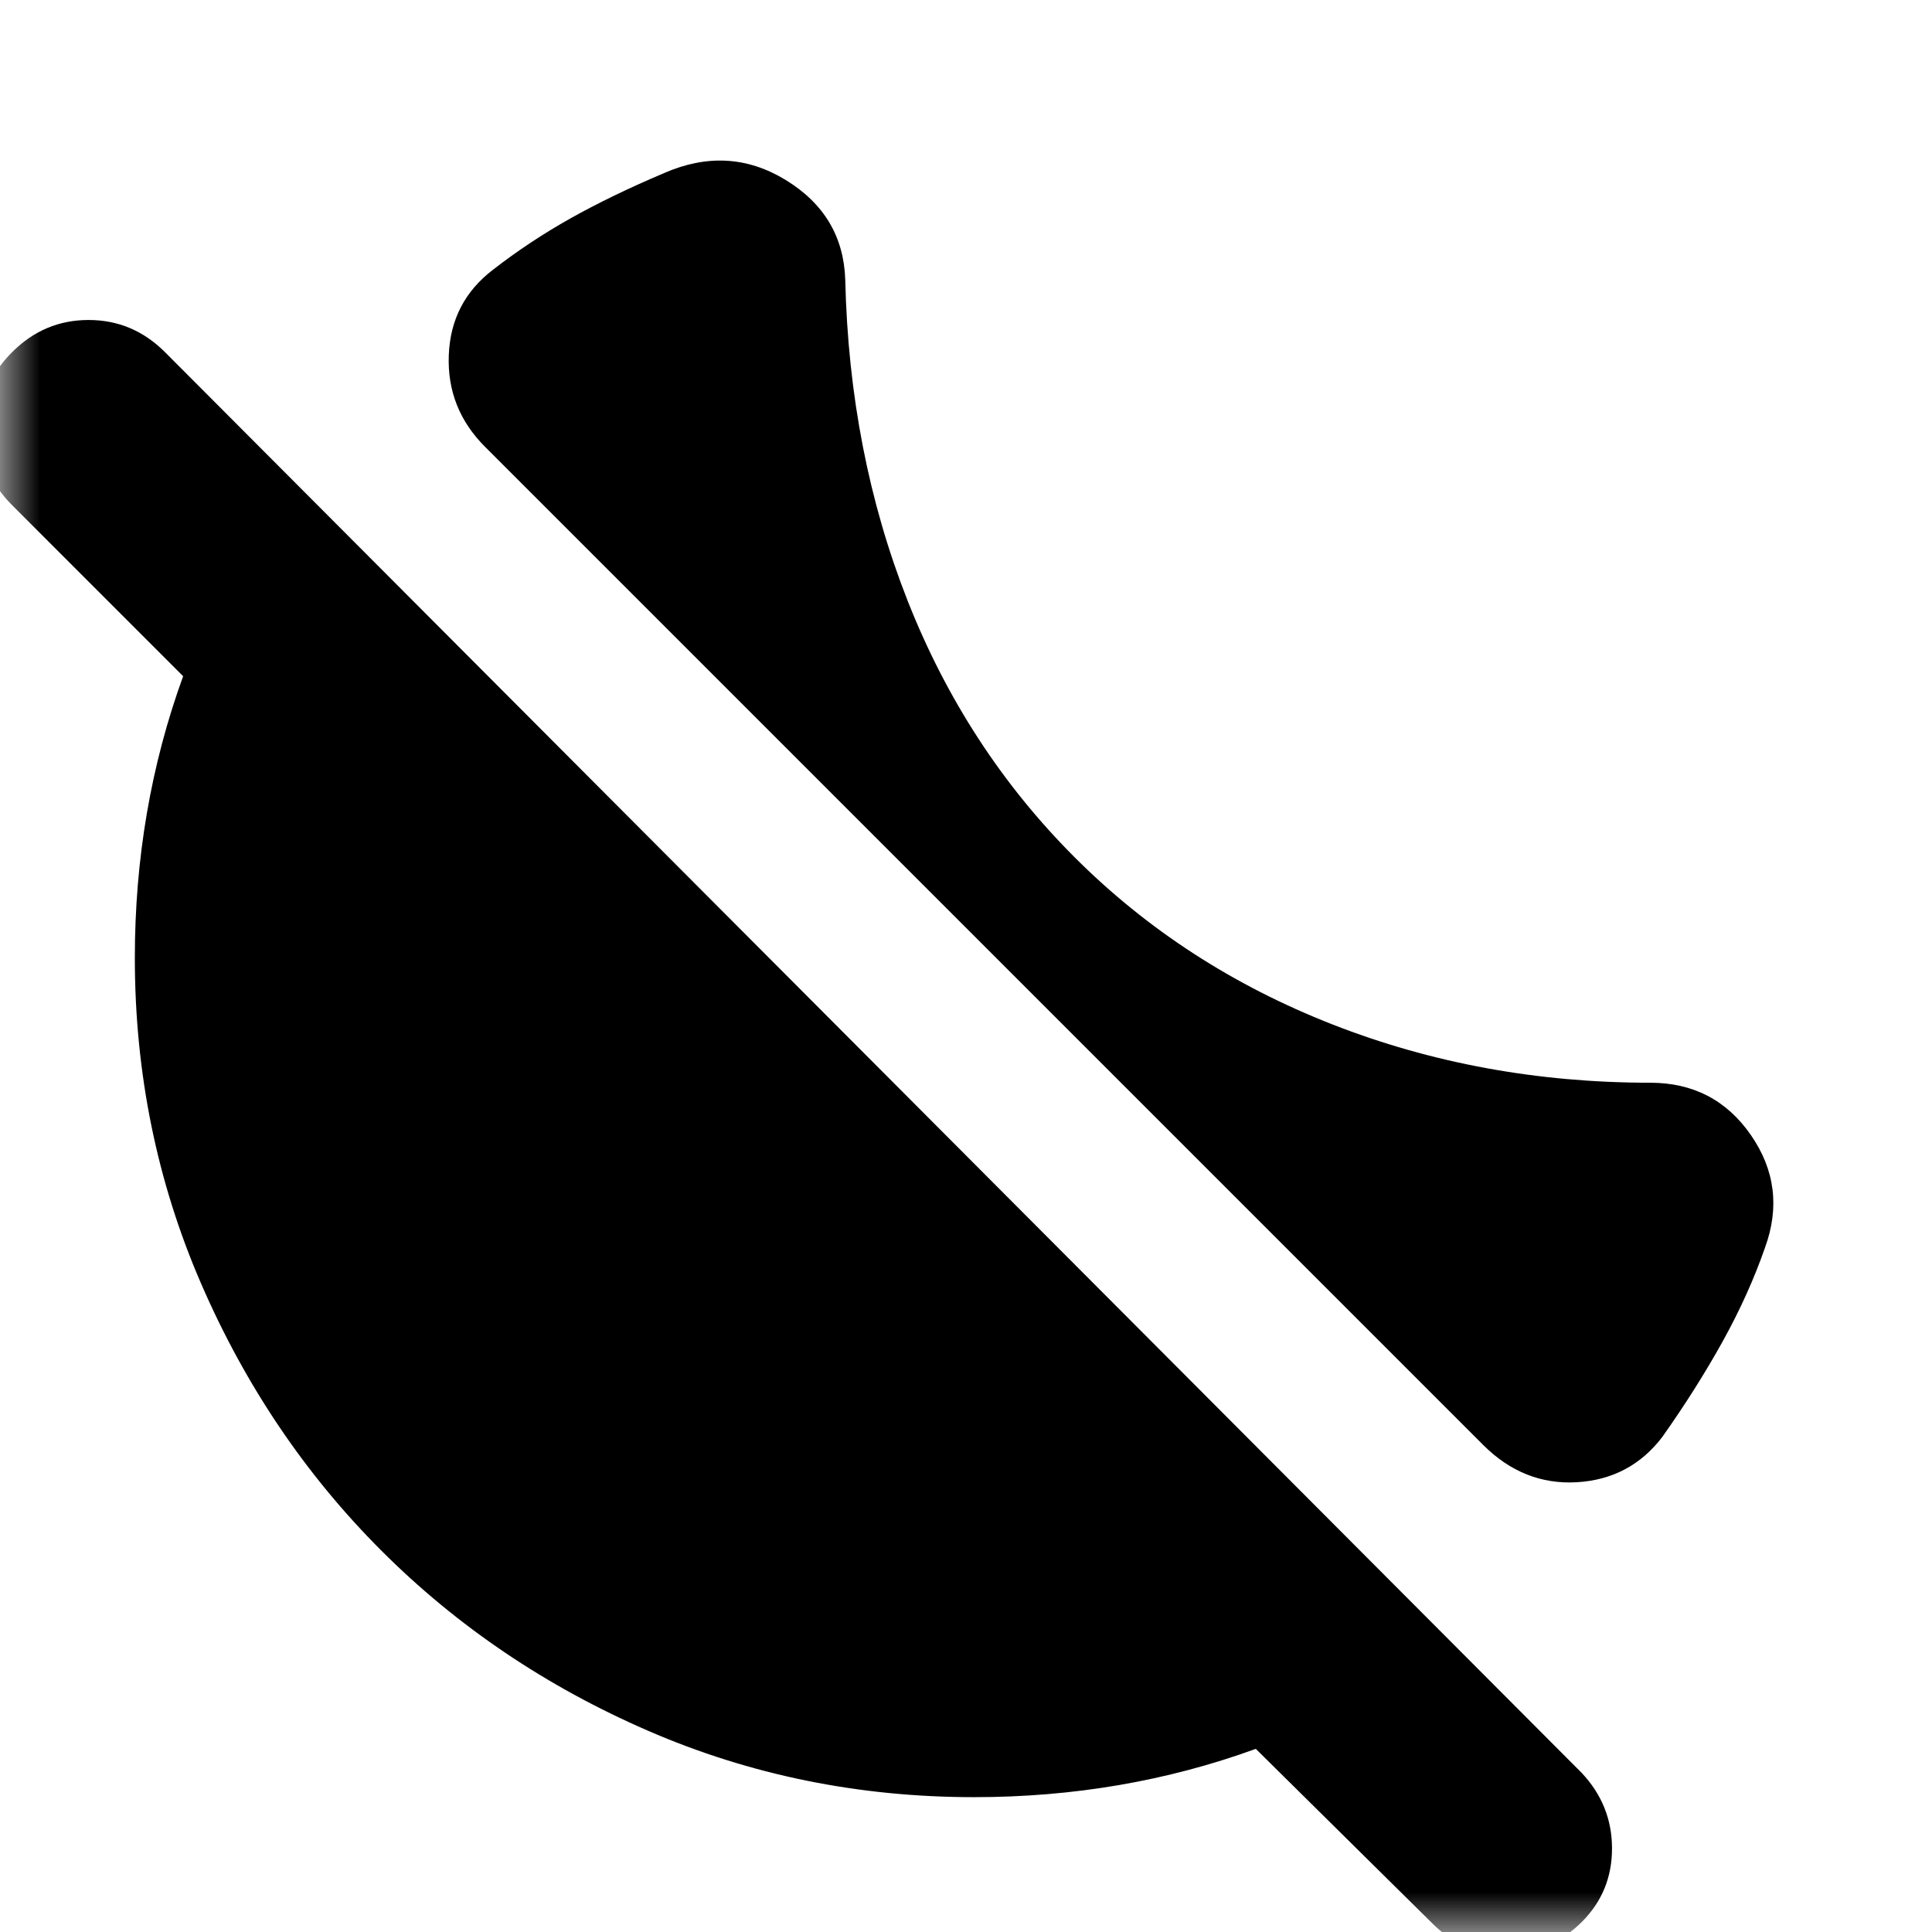 <svg width="24" height="24" viewBox="0 0 24 24" fill="none" xmlns="http://www.w3.org/2000/svg">
<mask id="mask0_737_1270" style="mask-type:alpha" maskUnits="userSpaceOnUse" x="0" y="0" width="24" height="24">
<rect width="24" height="24" fill="currentColor"/>
</mask>
<g mask="url(#mask0_737_1270)">
<path d="M13.35 10.65C14.25 11.55 15.317 12.242 16.55 12.725C17.783 13.208 19.1 13.45 20.5 13.45C21.033 13.45 21.45 13.667 21.75 14.1C22.05 14.533 22.108 15 21.925 15.5C21.792 15.883 21.617 16.271 21.4 16.663C21.183 17.054 20.933 17.45 20.65 17.85C20.383 18.2 20.029 18.387 19.587 18.413C19.146 18.438 18.758 18.283 18.425 17.95L6.025 5.55C5.708 5.233 5.558 4.854 5.575 4.412C5.592 3.971 5.775 3.617 6.125 3.35C6.425 3.117 6.746 2.904 7.088 2.712C7.429 2.521 7.817 2.333 8.25 2.15C8.783 1.917 9.287 1.946 9.762 2.237C10.238 2.529 10.483 2.942 10.5 3.475C10.533 4.908 10.792 6.237 11.275 7.463C11.758 8.688 12.45 9.75 13.35 10.65ZM17.8 23.9L15.6 21.725C15.05 21.925 14.483 22.075 13.9 22.175C13.317 22.275 12.717 22.325 12.1 22.325C10.667 22.325 9.317 22.05 8.05 21.5C6.783 20.95 5.679 20.204 4.737 19.262C3.796 18.321 3.05 17.217 2.5 15.95C1.95 14.683 1.675 13.333 1.675 11.9C1.675 11.283 1.725 10.683 1.825 10.1C1.925 9.517 2.075 8.95 2.275 8.4L0.15 6.275C-0.117 6.008 -0.25 5.692 -0.25 5.325C-0.25 4.958 -0.117 4.642 0.15 4.375C0.417 4.108 0.733 3.975 1.1 3.975C1.467 3.975 1.783 4.108 2.05 4.375L19.65 22.025C19.9 22.292 20.025 22.604 20.025 22.962C20.025 23.321 19.9 23.625 19.65 23.875C19.4 24.125 19.092 24.254 18.725 24.262C18.358 24.271 18.05 24.15 17.8 23.9Z" fill="currentColor"/>
</g>
</svg>
